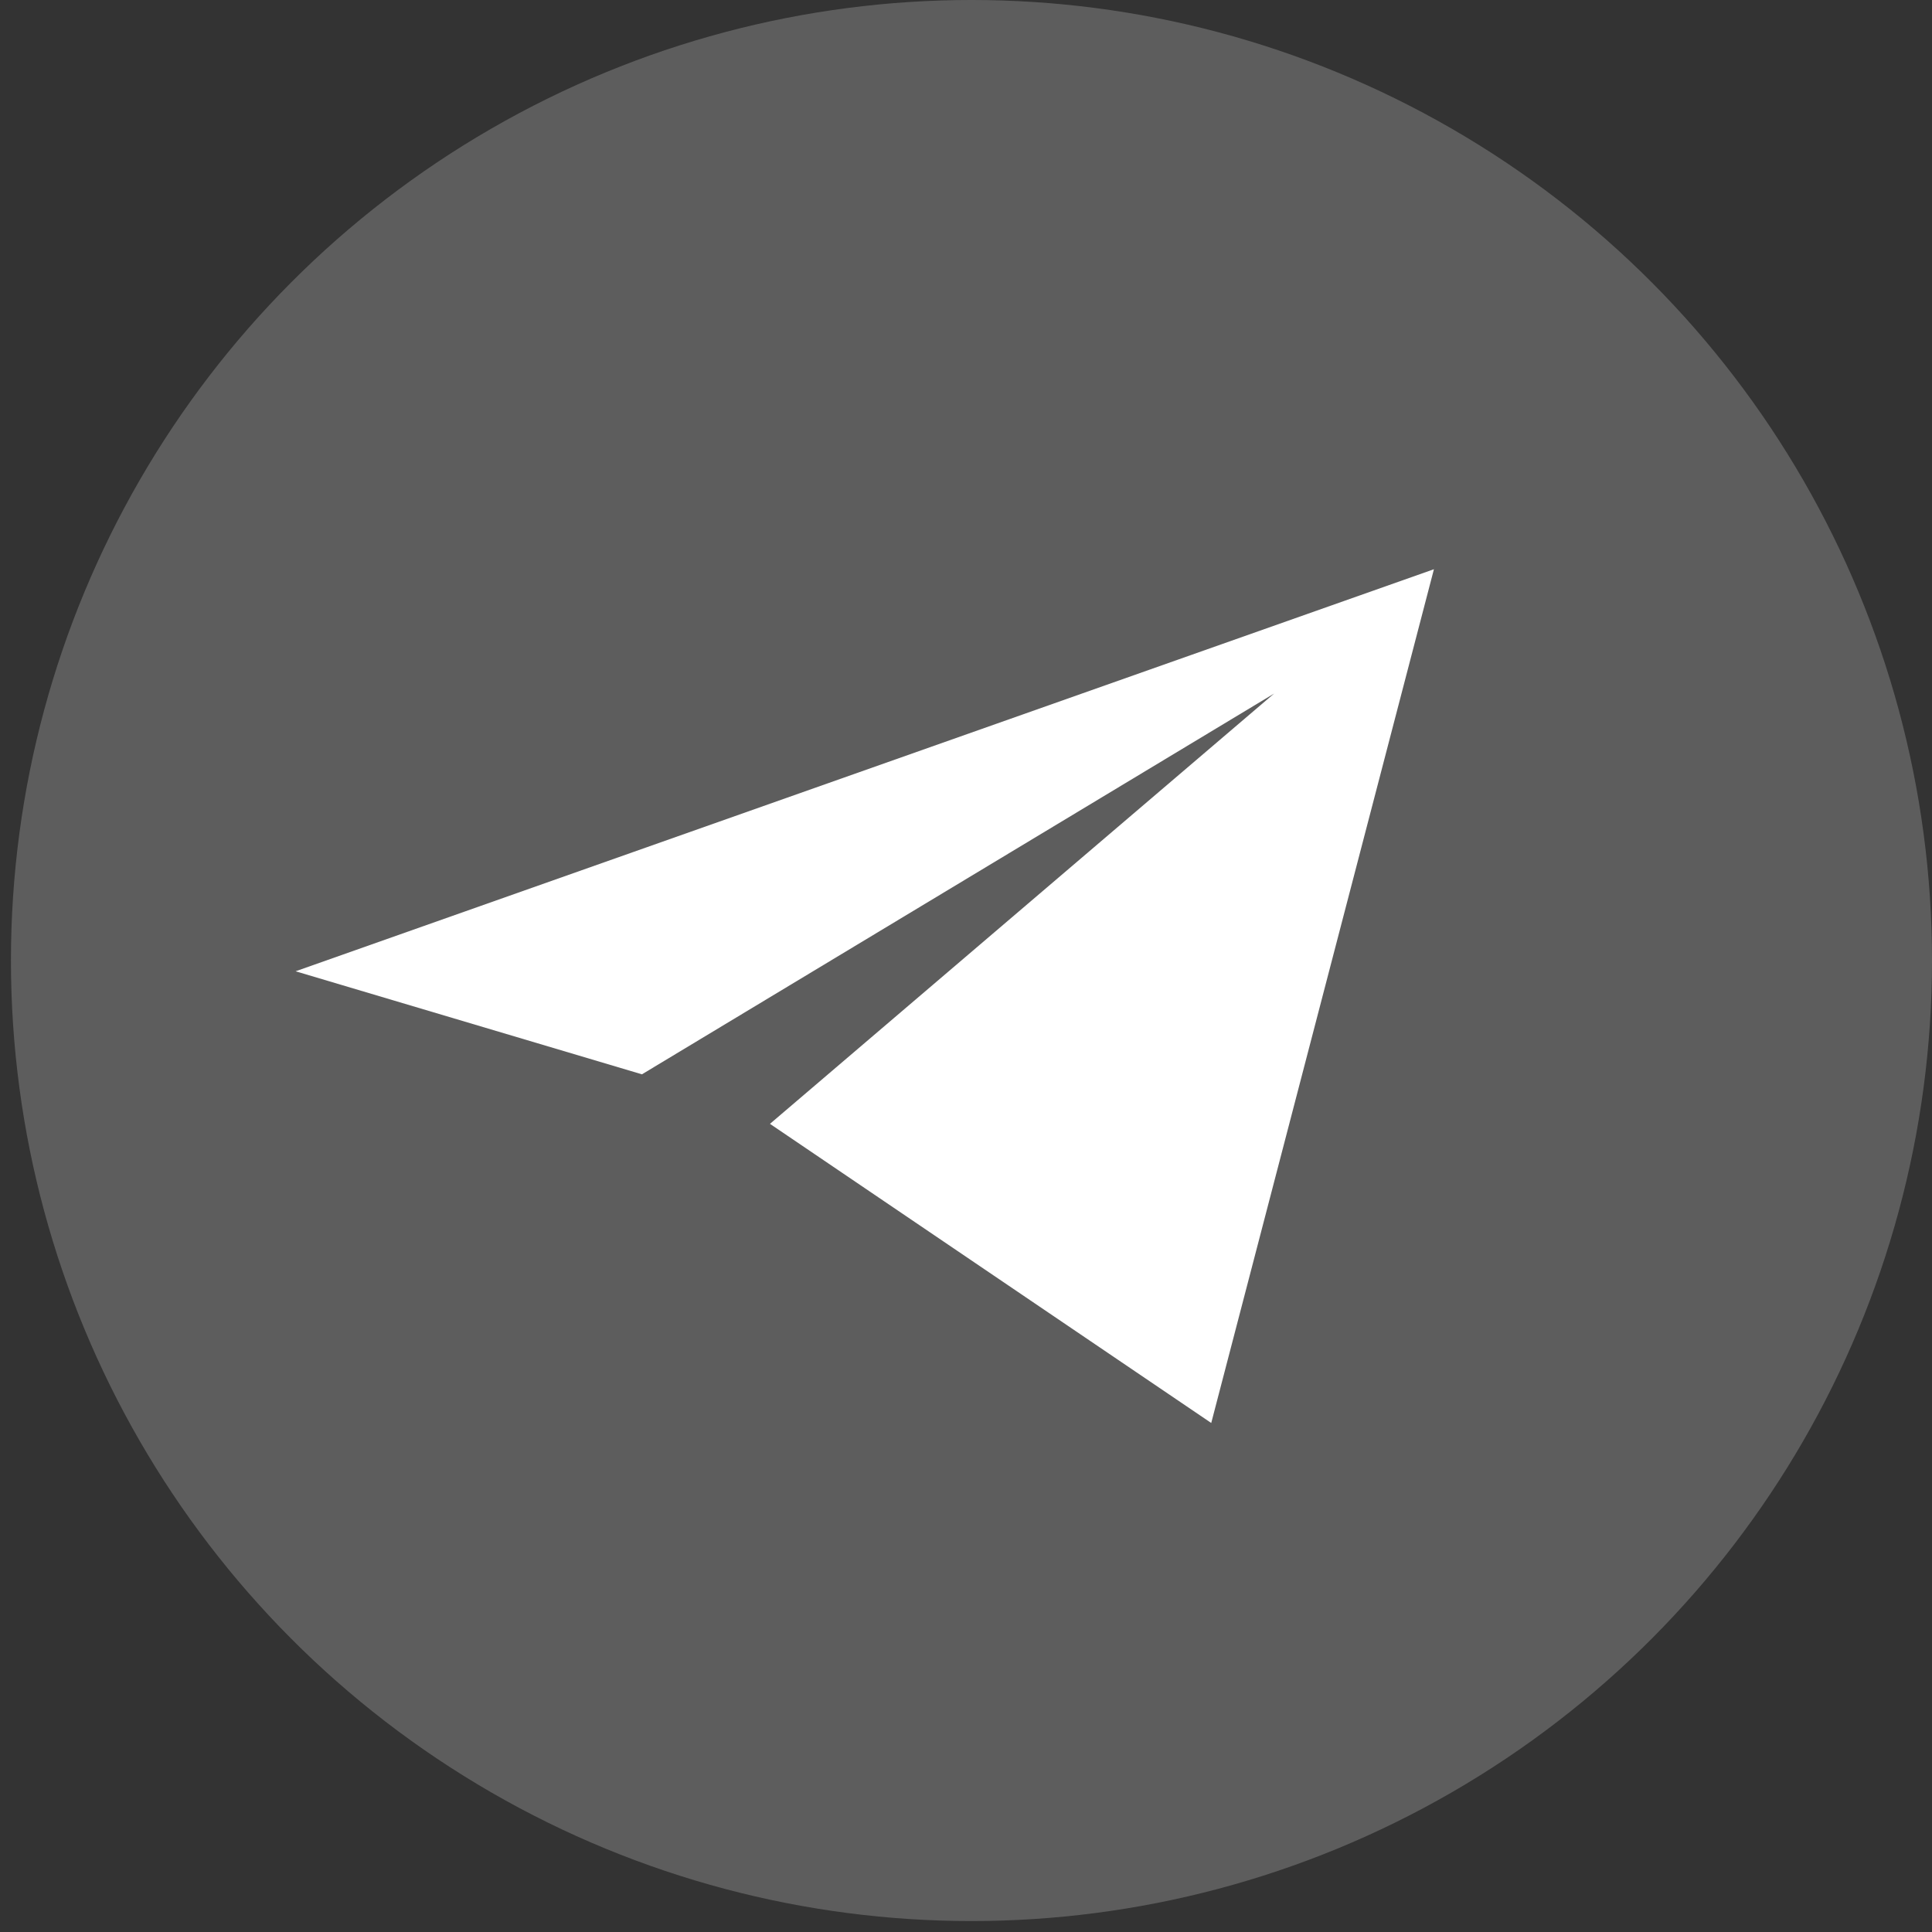 <svg width="30" height="30" viewBox="0 0 30 30" fill="none" xmlns="http://www.w3.org/2000/svg">
<rect x="0" y="0" width="30" height="30" fill="#333333" stroke="none"/>
<circle cx="15.085" cy="14.915" r="14.915" fill="white" fill-opacity="0.21"/>
<path d="M11.956 17.451L18.808 22.096L22.266 8.839L4.59 15.082L9.968 16.682L19.785 10.769L11.956 17.451Z" fill="white"/>
</svg>
